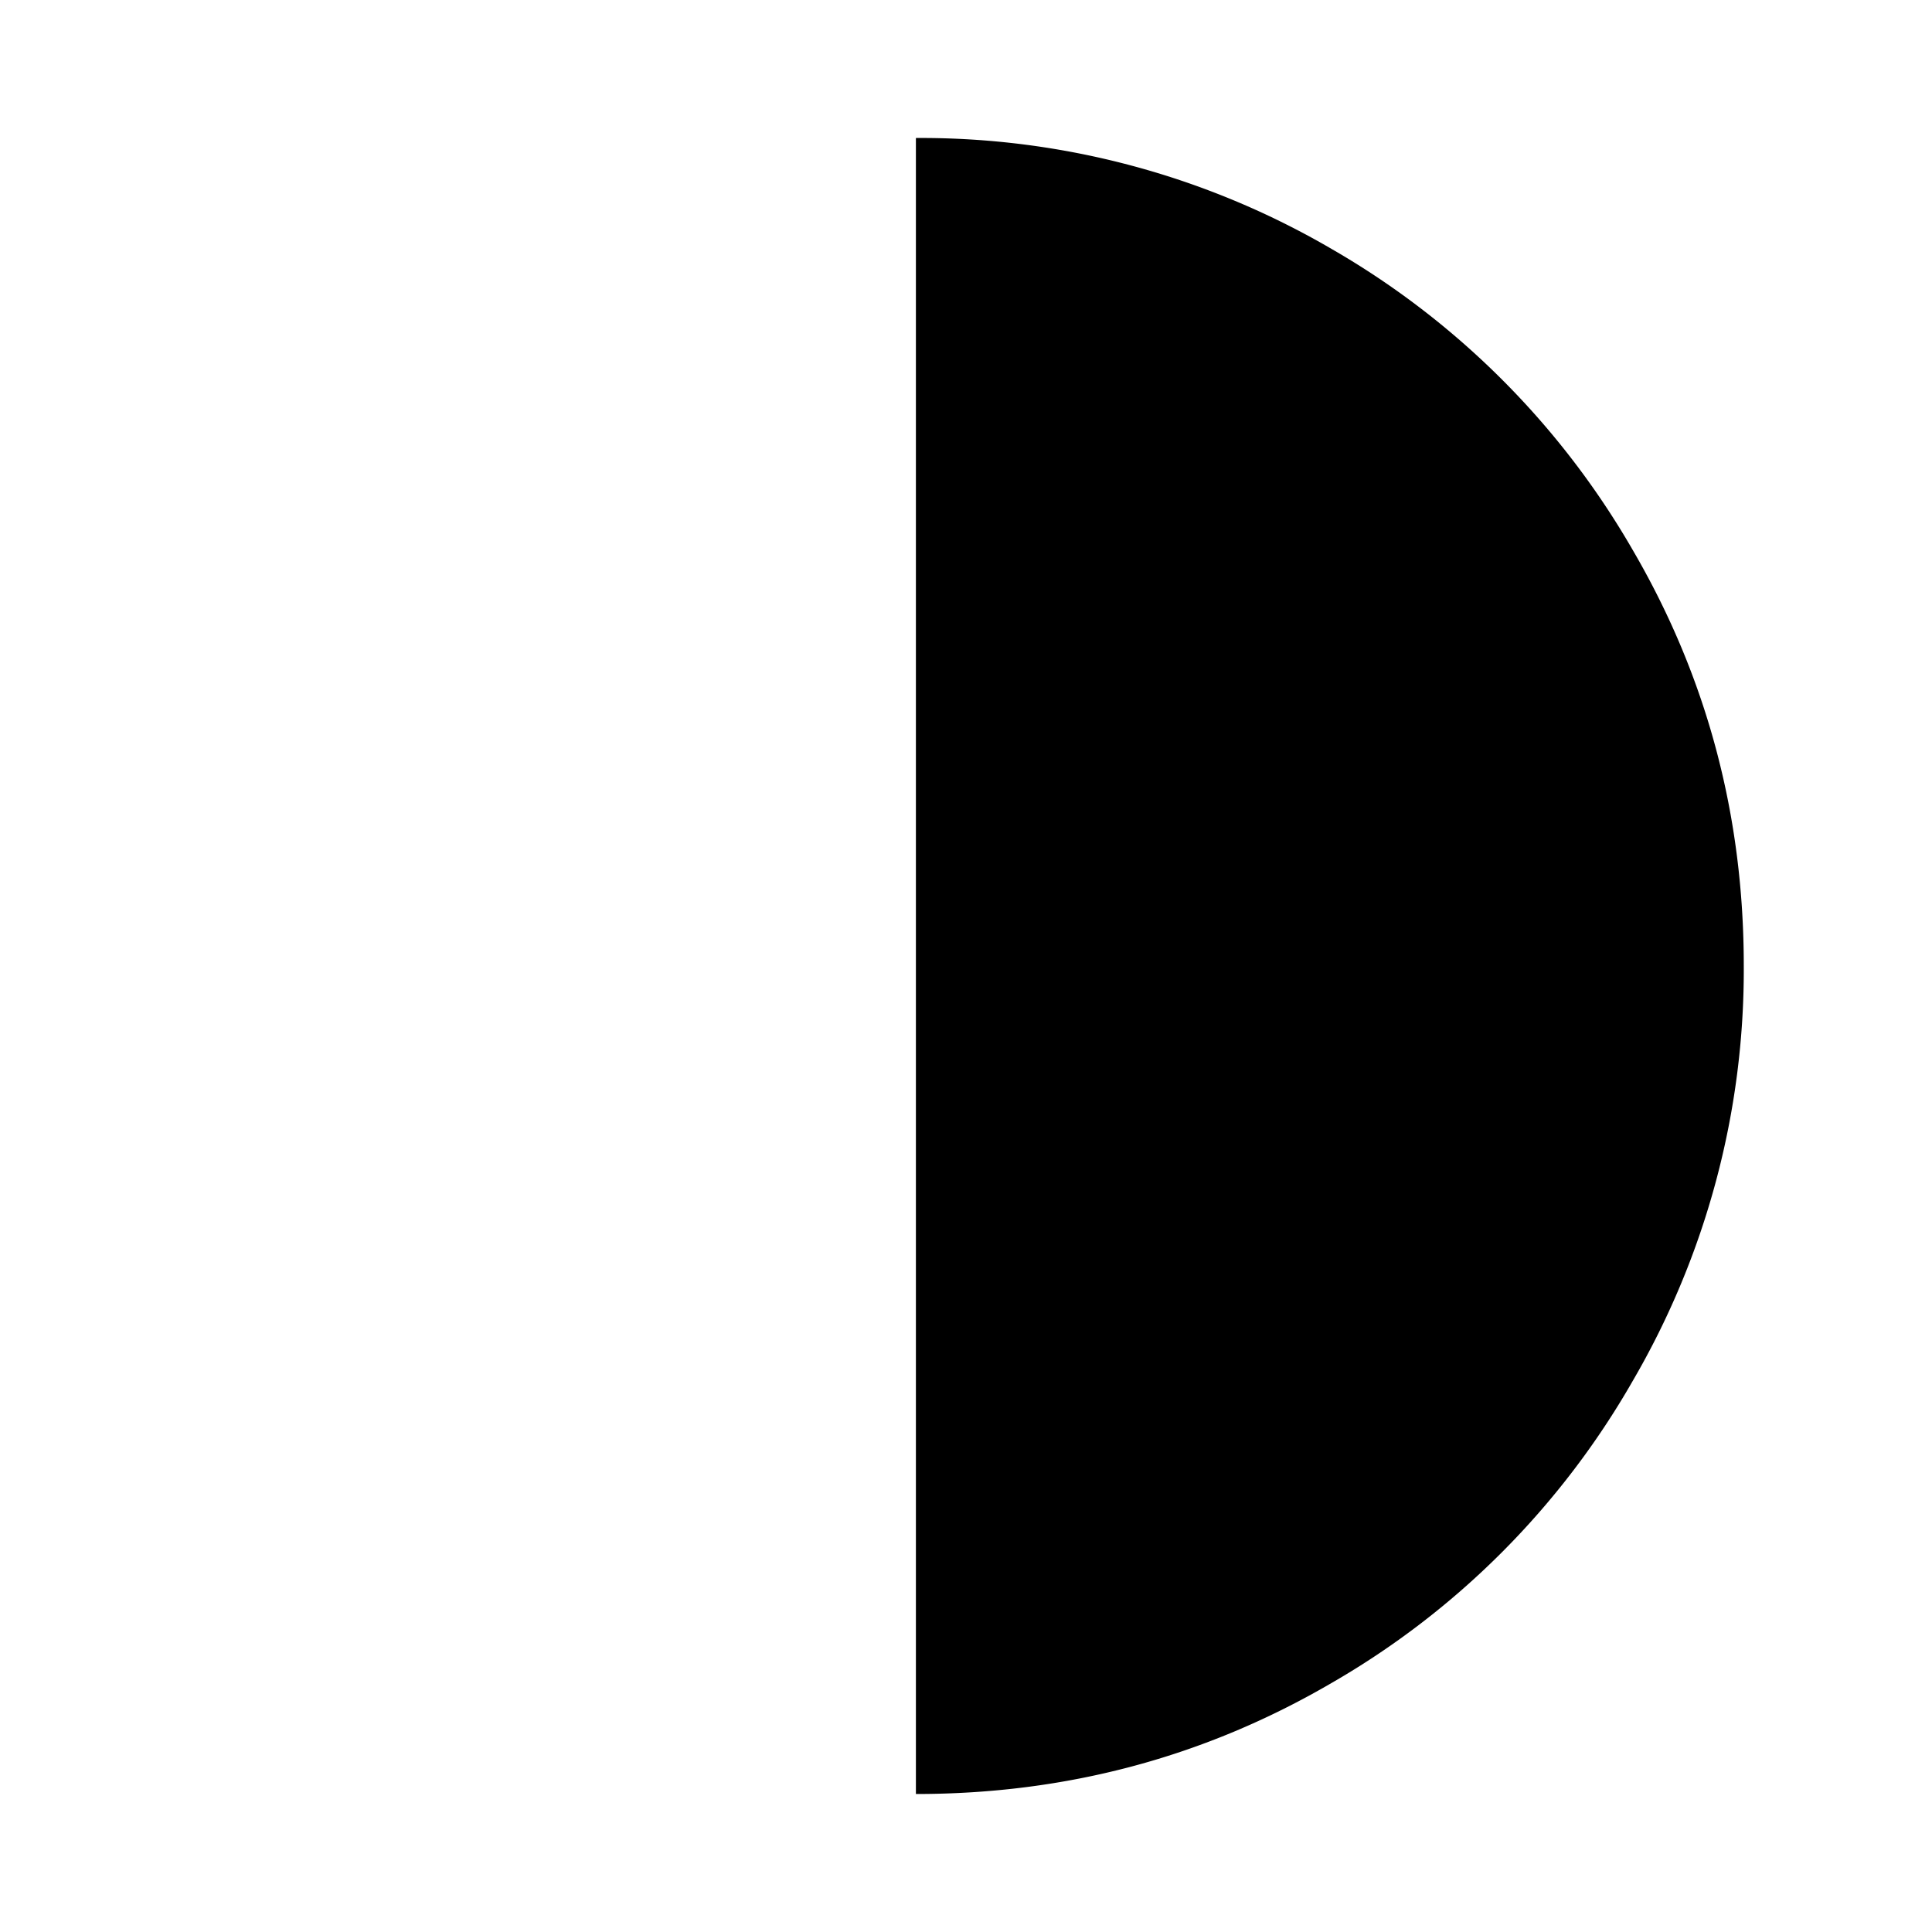 <svg aria-hidden="true" xmlns="http://www.w3.org/2000/svg" viewBox="0 0 14 14" height="1em" width="1em">
  <path d="M6.638 13c1.088 0 2.09-.267 3.012-.805a5.915 5.915 0 0 0 2.18-2.186 5.914 5.914 0 0 0 .806-3.012c0-1.087-.267-2.09-.805-3.012a5.94 5.94 0 0 0-2.18-2.18A5.9 5.9 0 0 0 6.637 1v12z"/>
</svg>
